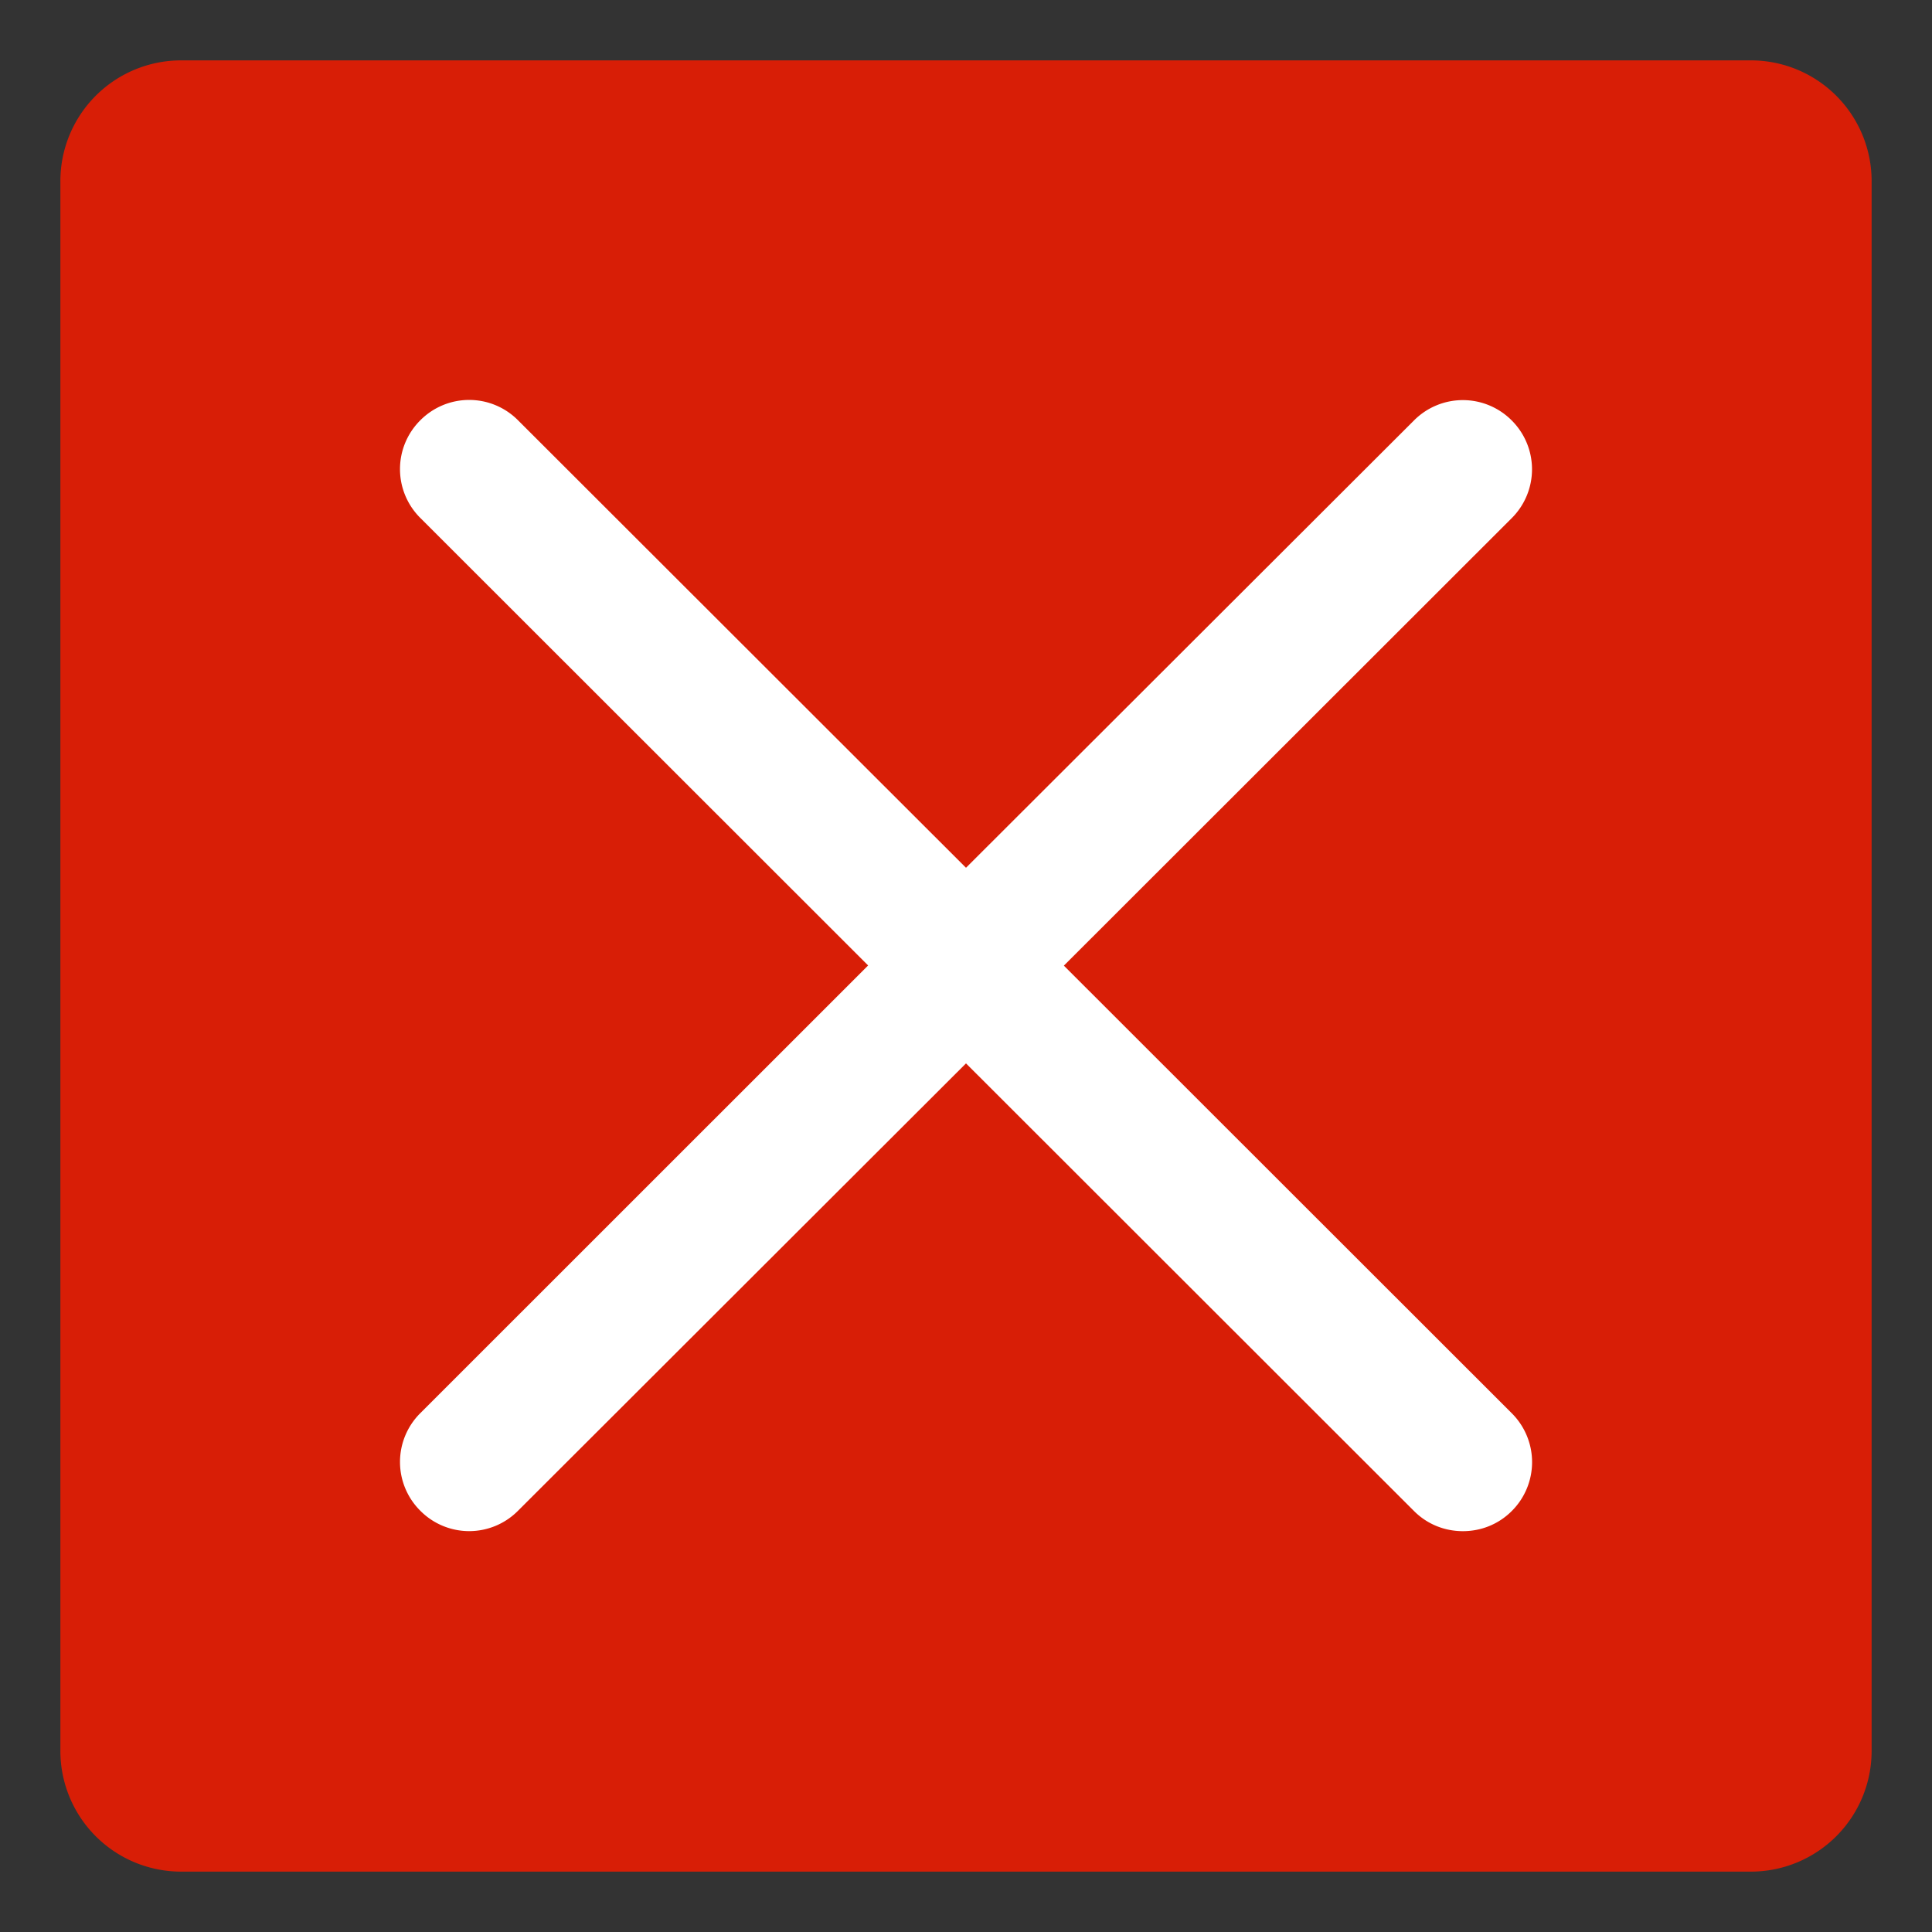 <svg t="1709003377142" class="icon" viewBox="0 0 1024 1024" version="1.1" xmlns="http://www.w3.org/2000/svg" p-id="32178" width="128" height="128"><rect x="0" y="0" width="1024" height="1024" fill="#333333" stroke="none"/><path d="M96 32h832a64 64 0 0 1 64 64v832a64 64 0 0 1-64 64H96a64 64 0 0 1-64-64V96a64 64 0 0 1 64-64z" fill="#d81e06" p-id="32179" data-spm-anchor-id="a313x.search_index.0.i16.7cff3a81fPgBmD" class="selected"></path><path d="M563.872 511.808l237.376-237.184a36.544 36.544 0 0 0 0-51.776 36.512 36.512 0 0 0-51.808 0L512 459.936 274.56 222.752a36.48 36.48 0 0 0-51.776 0 36.48 36.48 0 0 0 0 51.776l237.344 237.184-237.344 237.28a36.448 36.448 0 0 0 0 51.744 36.448 36.448 0 0 0 51.776 0l237.44-237.12 237.44 237.248c7.2 7.2 16.512 10.688 25.92 10.688s18.72-3.488 25.92-10.688a36.576 36.576 0 0 0 0-51.808l-237.408-237.248z" fill="#ffffff" p-id="32180" data-spm-anchor-id="a313x.search_index.0.i17.7cff3a81fPgBmD" class=""></path></svg>

